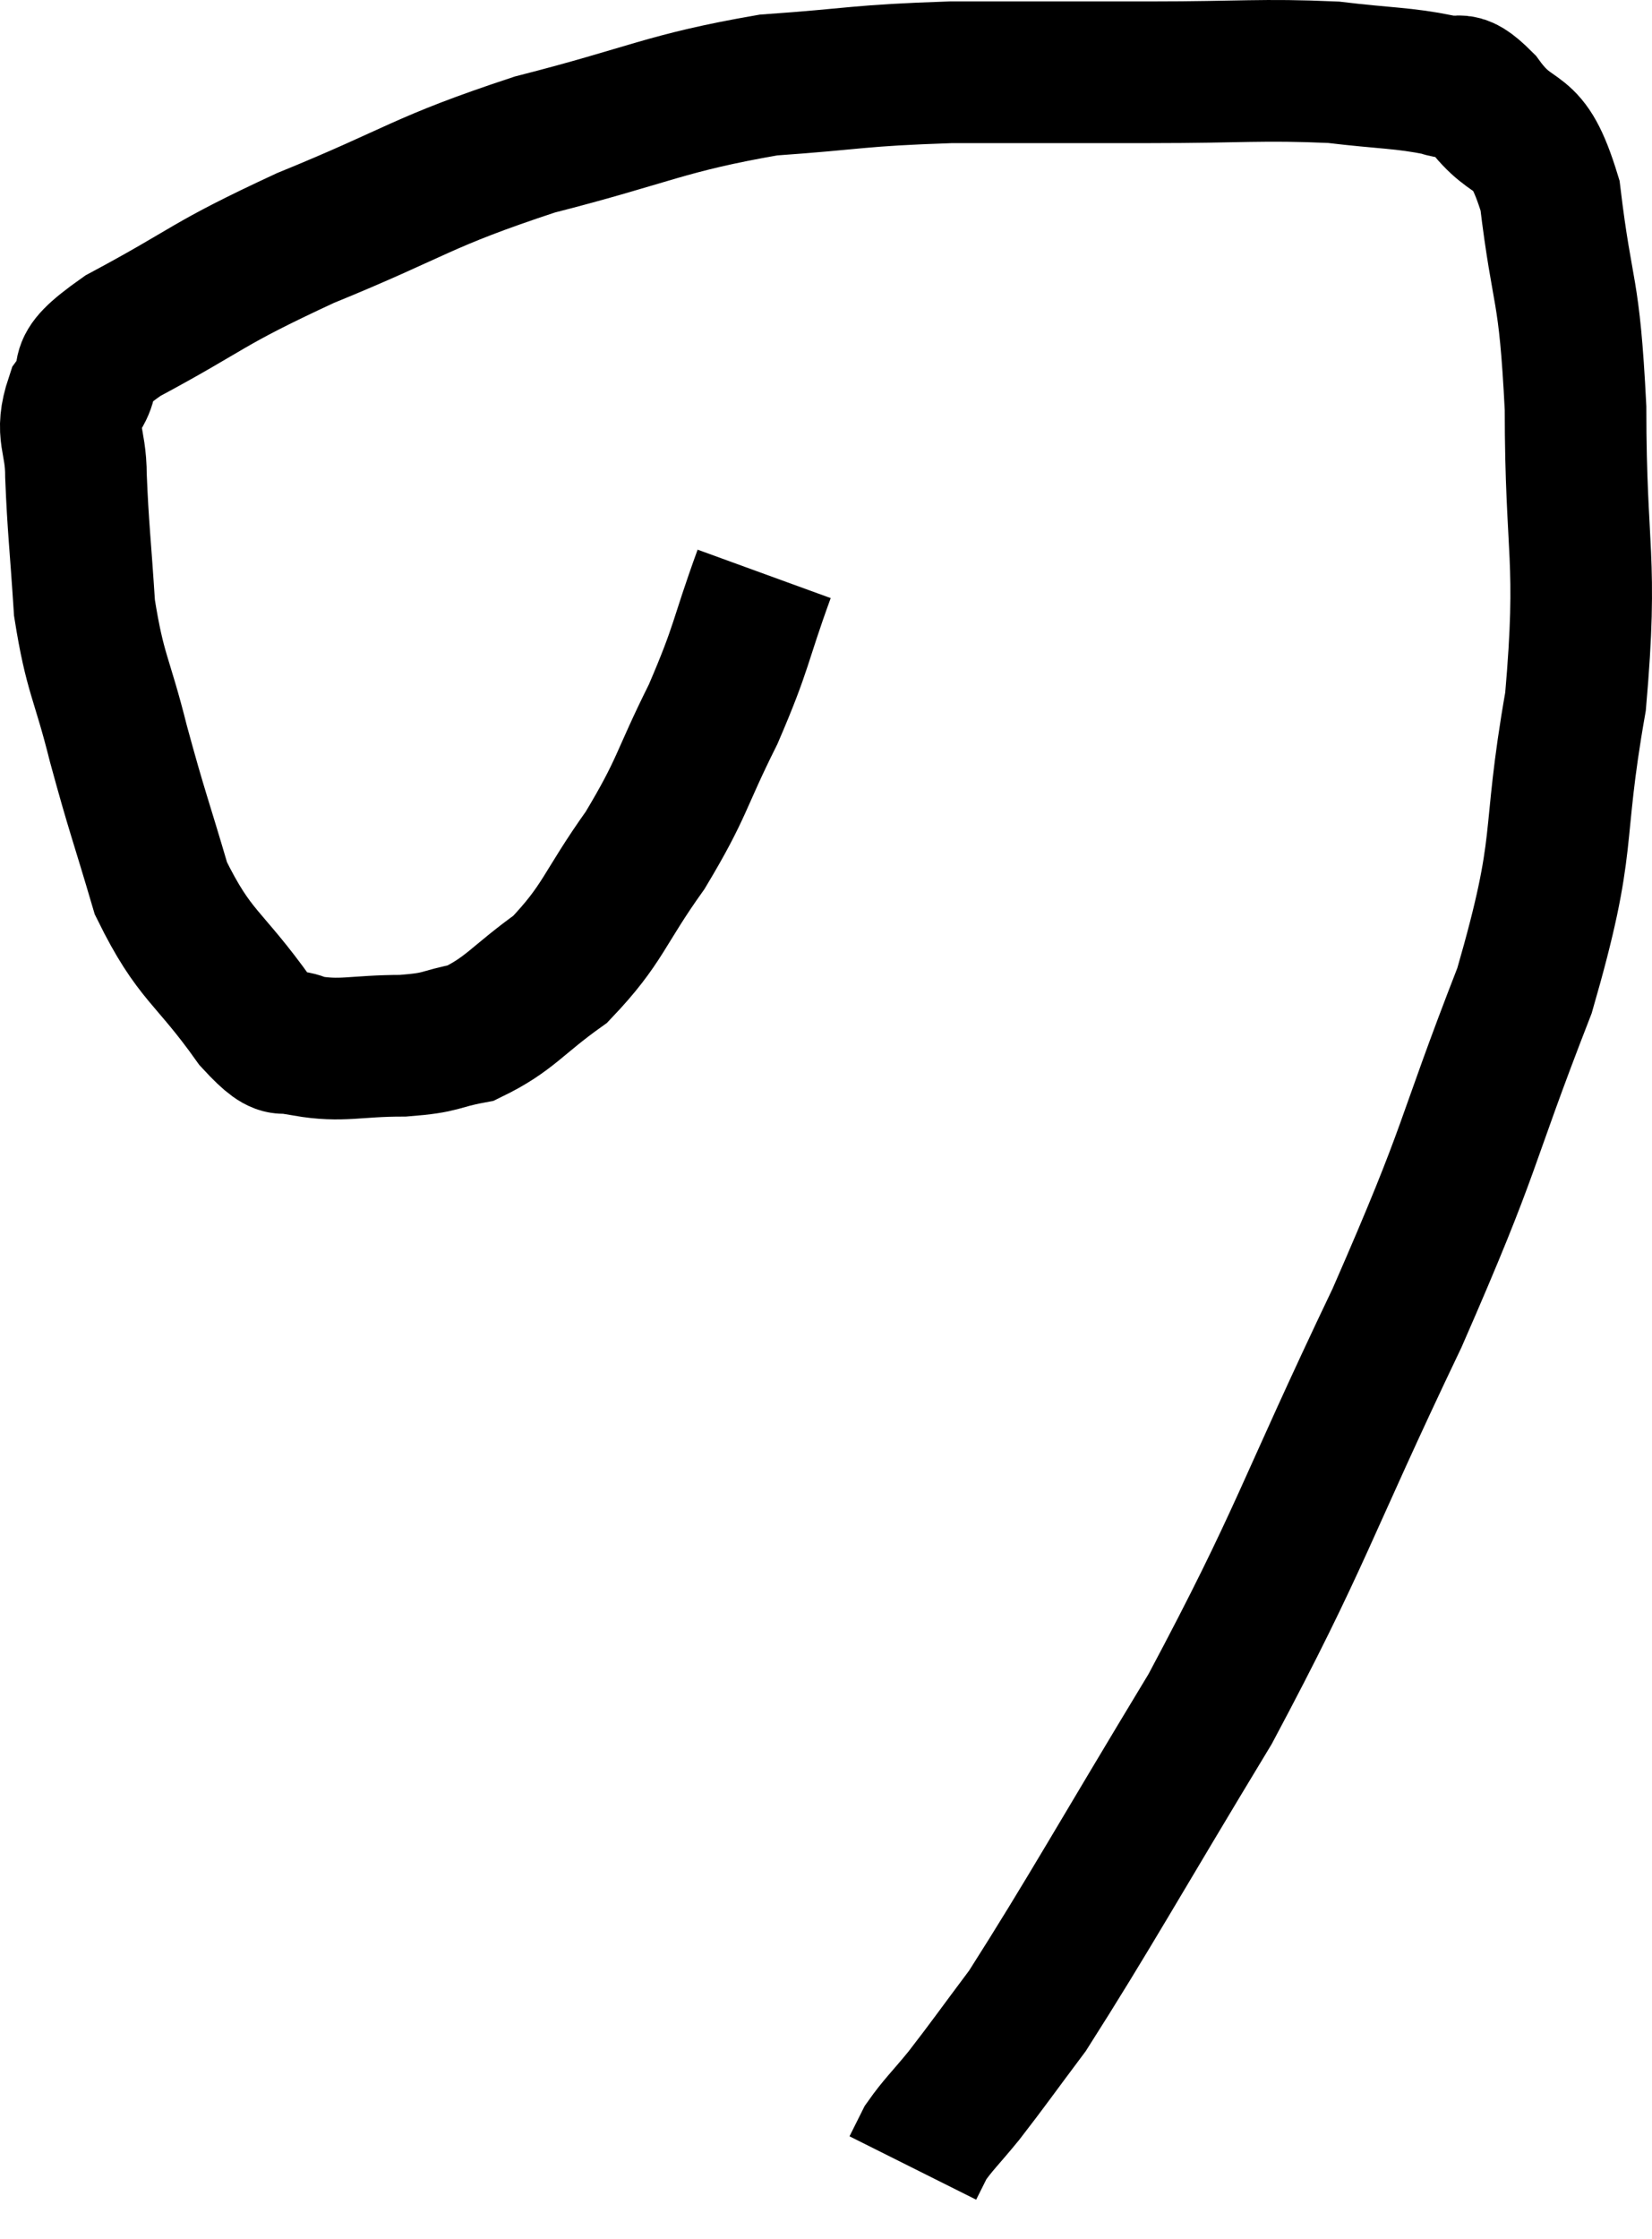 <svg xmlns="http://www.w3.org/2000/svg" viewBox="9.367 12.36 23.333 31.6" width="23.333" height="31.6"><path d="M 20.16 20.46 C 19.8 21.45, 19.86 21.465, 19.44 22.44 C 18.96 23.4, 19.02 23.46, 18.48 24.36 C 17.88 25.2, 17.895 25.395, 17.28 26.04 C 16.65 26.49, 16.575 26.67, 16.02 26.94 C 15.54 27.03, 15.645 27.075, 15.06 27.12 C 14.37 27.12, 14.205 27.21, 13.68 27.12 C 13.32 26.94, 13.47 27.315, 12.96 26.76 C 12.3 25.83, 12.12 25.875, 11.64 24.9 C 11.34 23.88, 11.31 23.85, 11.04 22.86 C 10.8 21.9, 10.71 21.885, 10.56 20.94 C 10.5 20.01, 10.47 19.815, 10.44 19.08 C 10.44 18.54, 10.275 18.495, 10.44 18 C 10.77 17.55, 10.29 17.67, 11.1 17.1 C 12.39 16.41, 12.225 16.395, 13.68 15.72 C 15.3 15.06, 15.285 14.94, 16.92 14.4 C 18.57 13.98, 18.75 13.815, 20.22 13.56 C 21.51 13.47, 21.45 13.425, 22.8 13.38 C 24.21 13.38, 24.27 13.38, 25.62 13.38 C 26.91 13.38, 27.18 13.335, 28.2 13.38 C 28.95 13.47, 29.175 13.455, 29.7 13.56 C 30 13.68, 29.91 13.41, 30.3 13.8 C 30.78 14.46, 30.93 14.04, 31.26 15.12 C 31.44 16.62, 31.53 16.335, 31.62 18.12 C 31.62 20.19, 31.8 20.205, 31.62 22.26 C 31.26 24.3, 31.53 24.165, 30.9 26.34 C 30 28.65, 30.21 28.425, 29.1 30.96 C 27.78 33.72, 27.765 34.035, 26.46 36.48 C 25.17 38.61, 24.75 39.375, 23.88 40.74 C 23.43 41.34, 23.34 41.475, 22.98 41.94 C 22.71 42.27, 22.62 42.345, 22.44 42.6 C 22.35 42.78, 22.305 42.87, 22.26 42.96 L 22.26 42.96" fill="none" stroke="black" stroke-width="2"></path></svg>